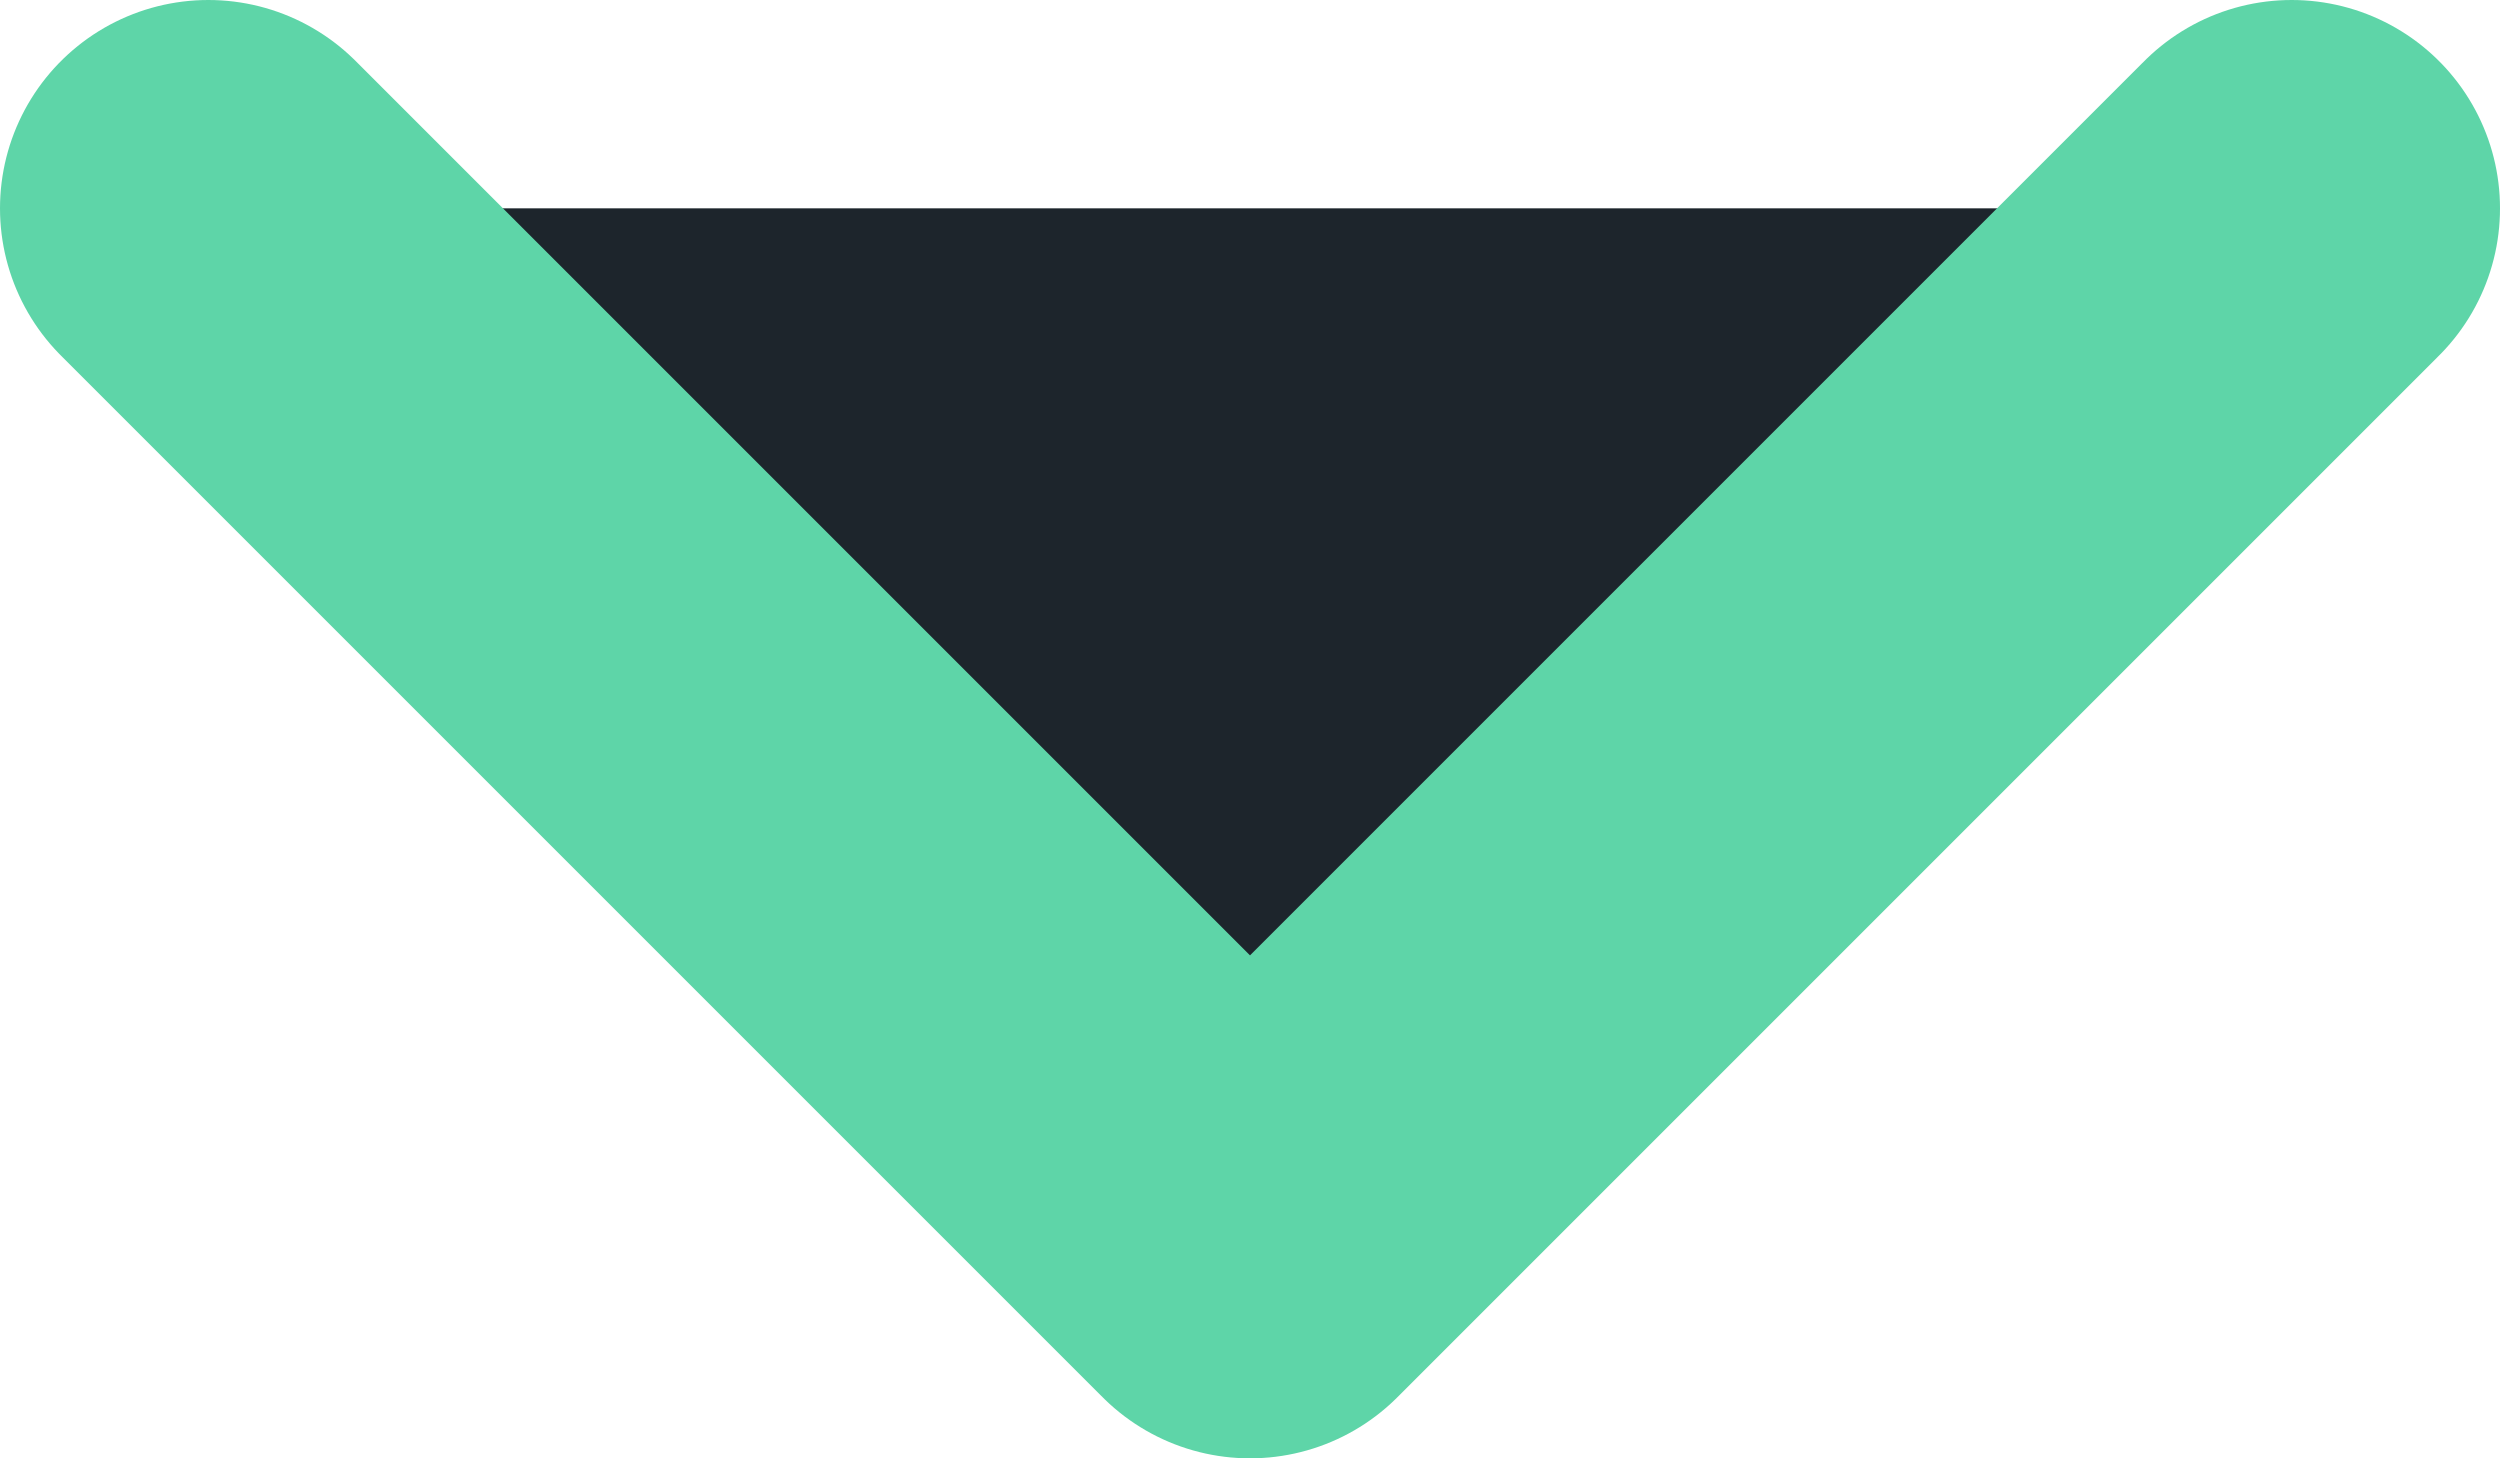 <svg width="12" height="7" viewBox="0 0 12 7" fill="none" xmlns="http://www.w3.org/2000/svg">
<path d="M1 1L6 6L11 1" fill="#1D252C"/>
<path d="M1 1L6 6L11 1" stroke="#5ED5A8" stroke-width="2" stroke-linecap="round" stroke-linejoin="round"/>
</svg>
